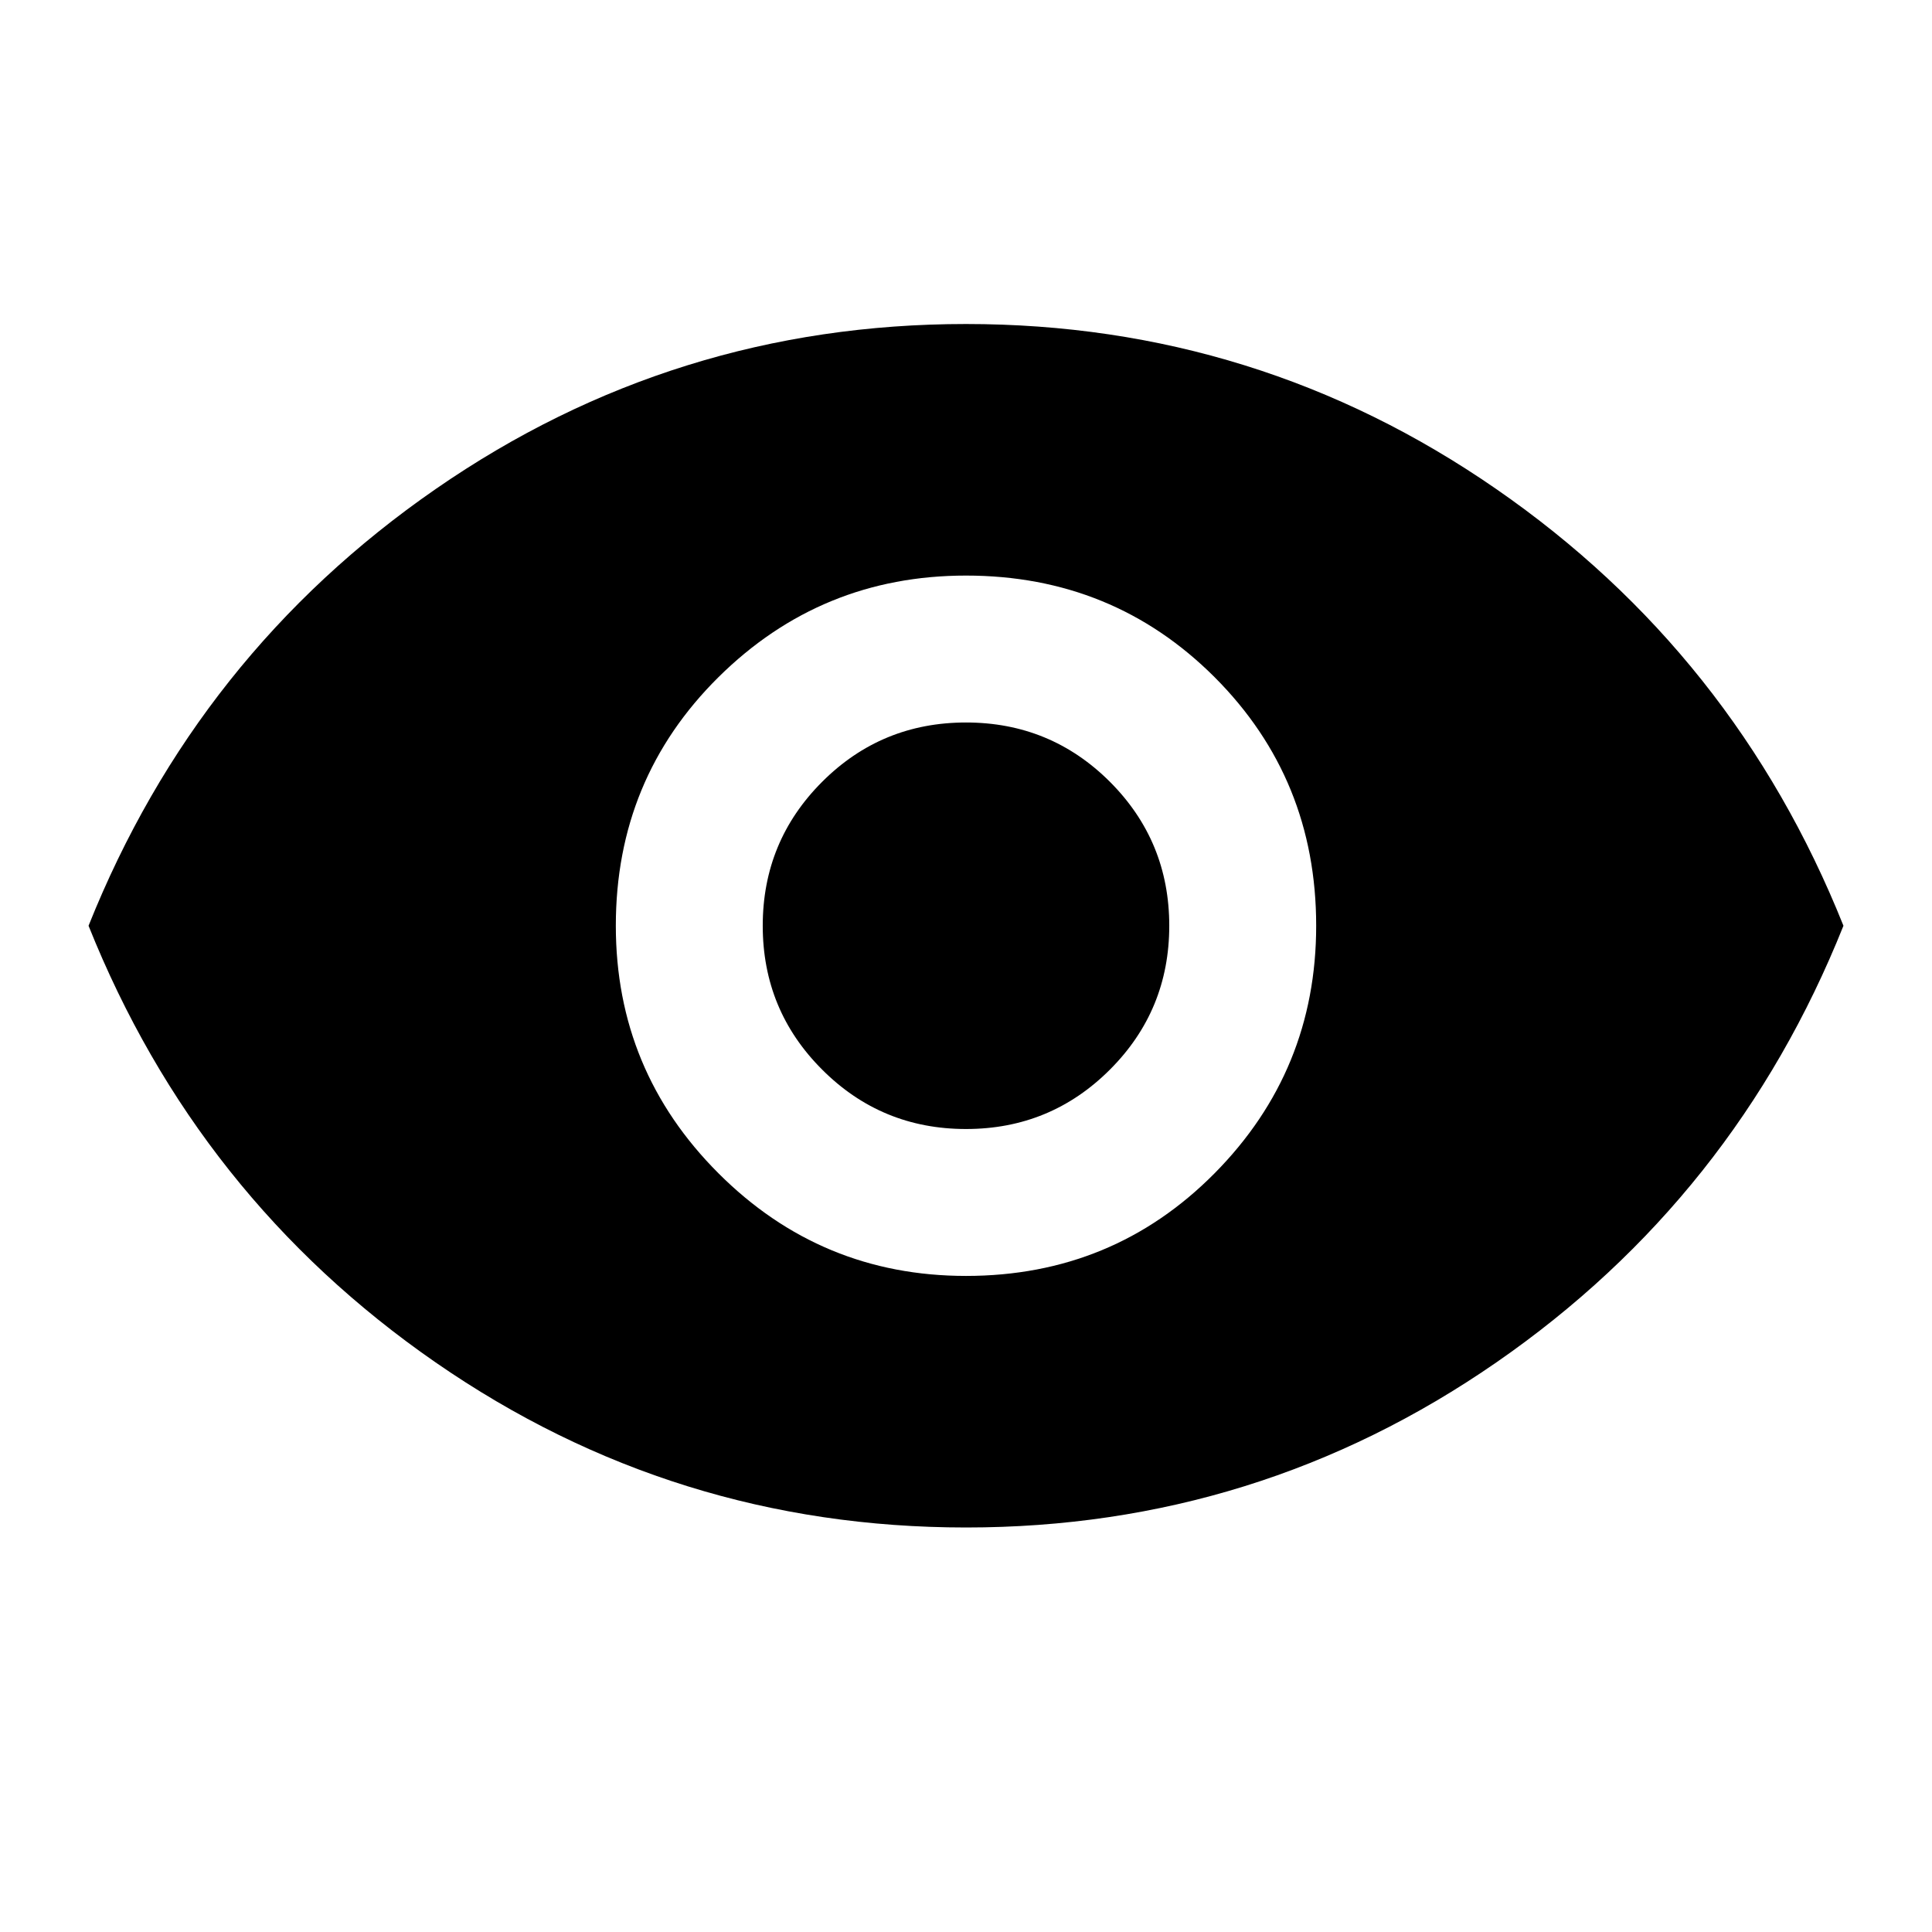 <svg xmlns="http://www.w3.org/2000/svg" height="24" width="24"><path d="M12 15.85q1.825 0 3.088-1.275Q16.35 13.3 16.35 11.5q0-1.825-1.262-3.088Q13.825 7.15 12 7.15q-1.8 0-3.075 1.262Q7.65 9.675 7.65 11.5q0 1.8 1.275 3.075Q10.2 15.85 12 15.85Zm0-1.825q-1.05 0-1.787-.738-.738-.737-.738-1.787 0-1.05.738-1.788.737-.737 1.787-.737 1.05 0 1.788.737.737.738.737 1.788t-.737 1.787q-.738.738-1.788.738Zm0 4.95q-3.625 0-6.588-2.05Q2.45 14.875 1.1 11.5q1.35-3.375 4.312-5.425Q8.375 4.025 12 4.025t6.587 2.05Q21.55 8.125 22.9 11.5q-1.35 3.375-4.313 5.425-2.962 2.05-6.587 2.05Z"/></svg>